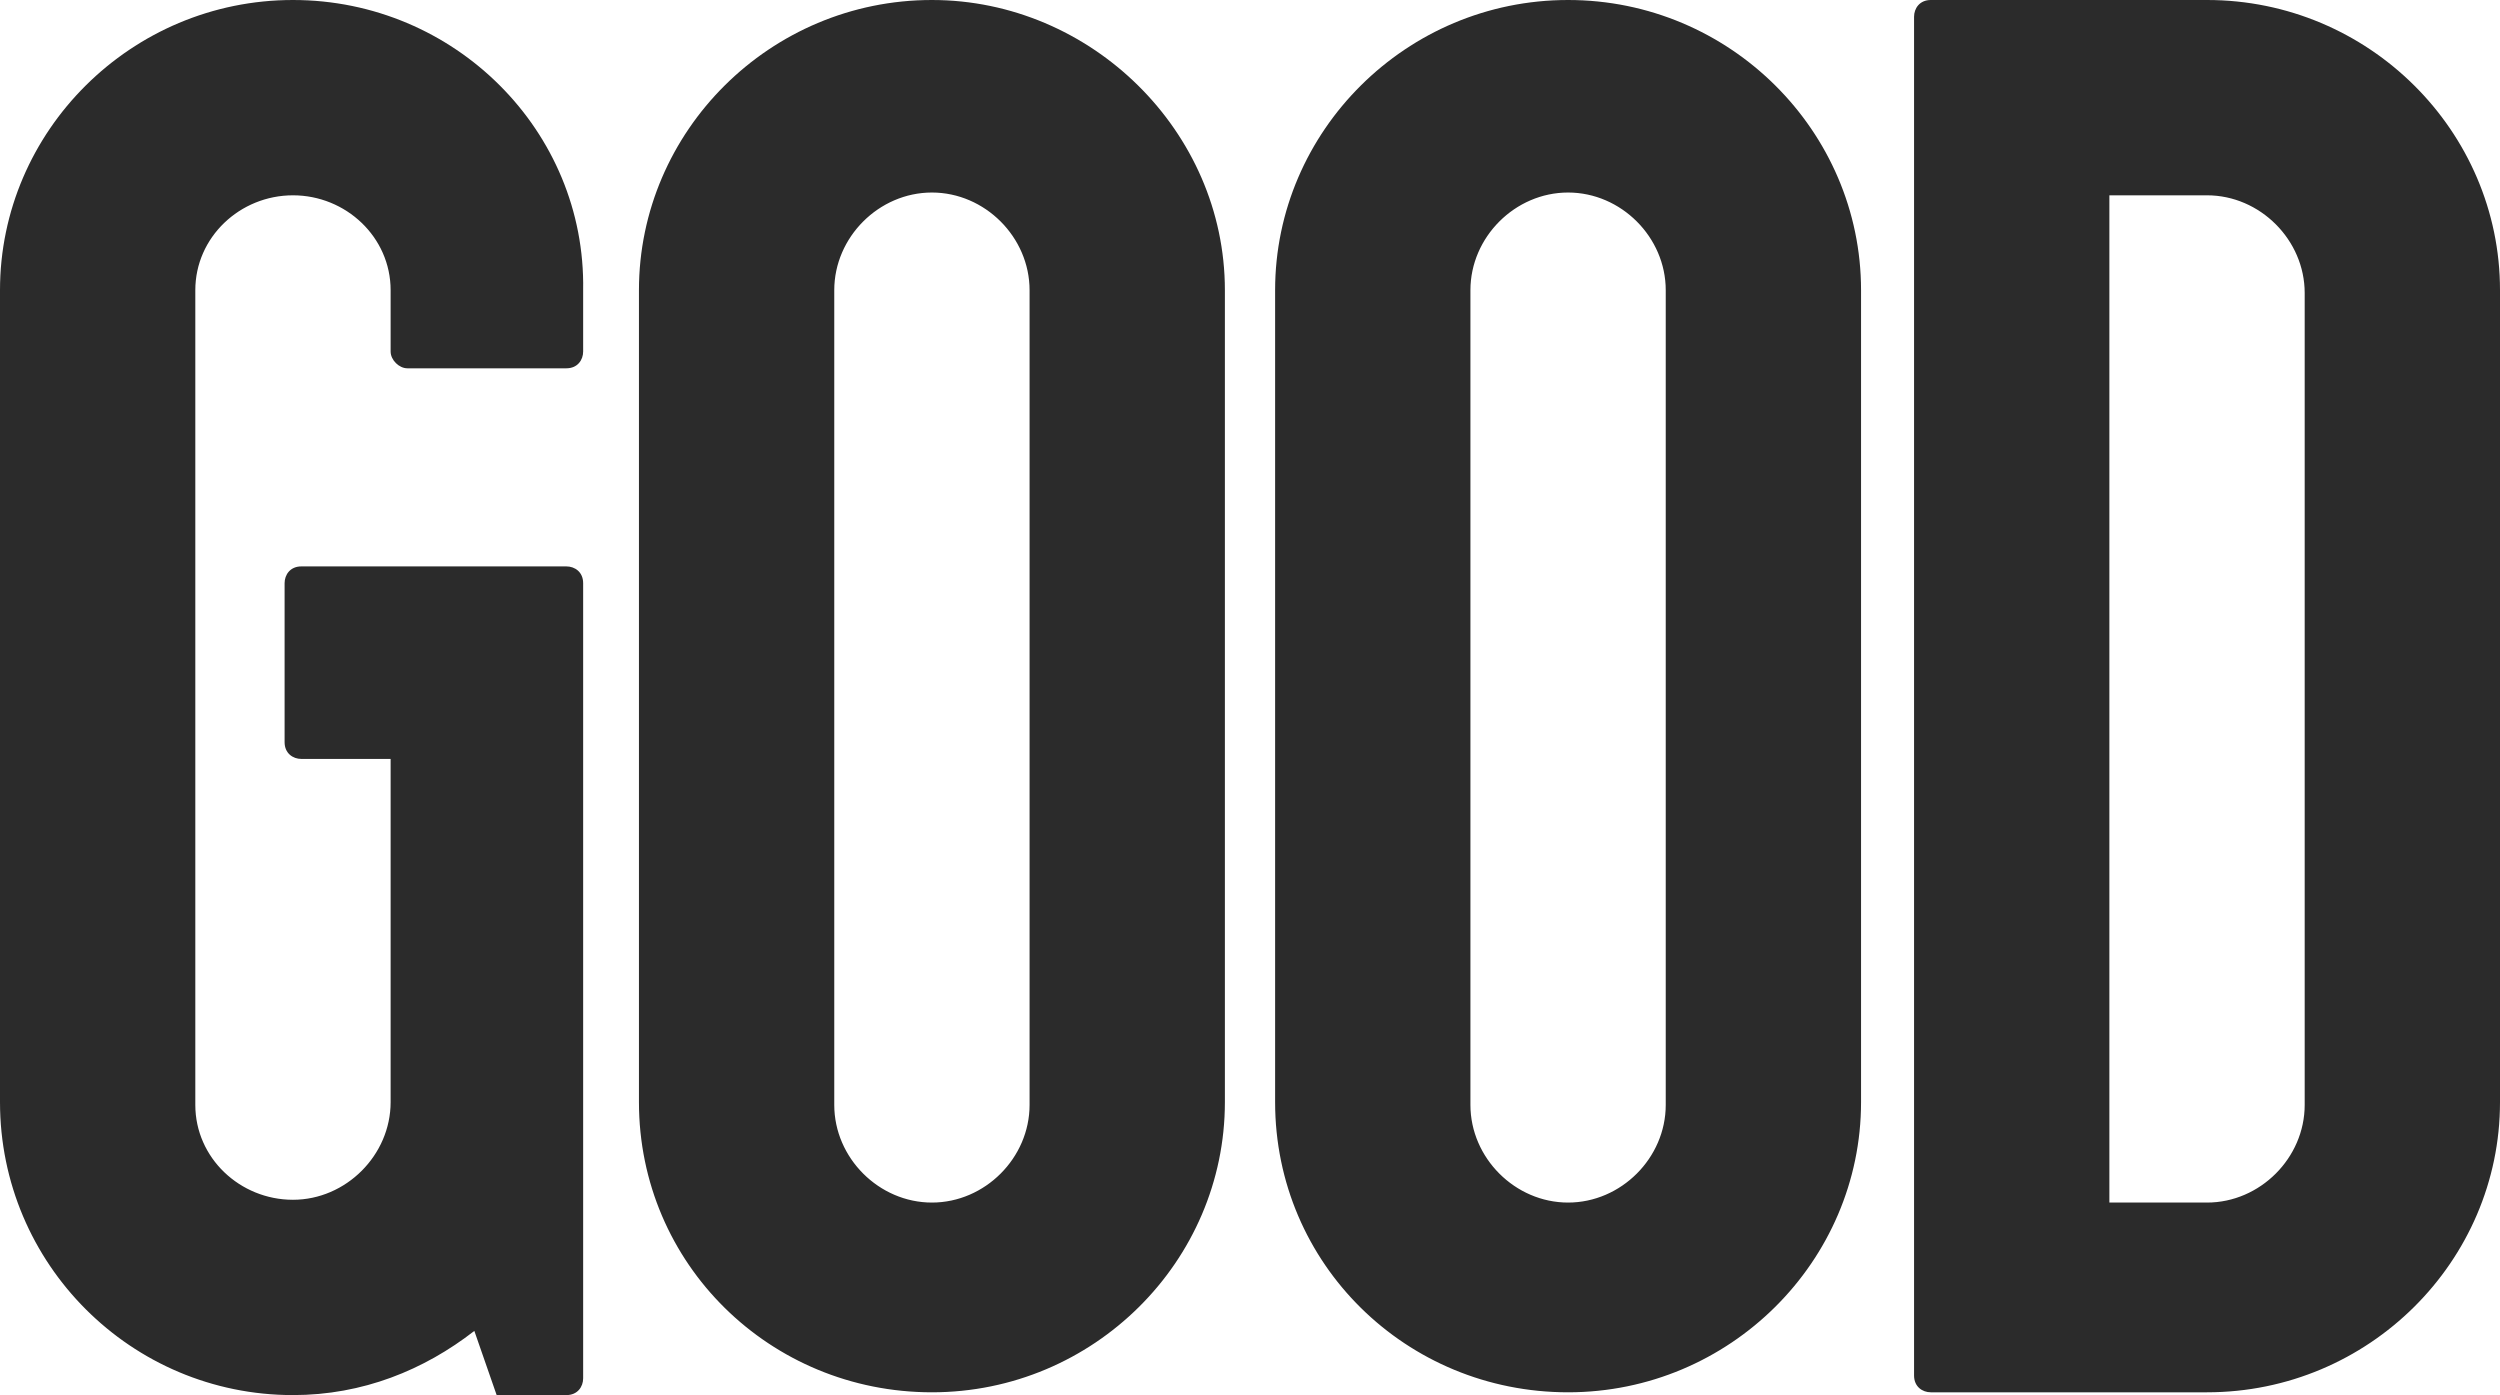 <?xml version="1.0" encoding="utf-8"?>
<!-- Generator: Adobe Illustrator 19.2.1, SVG Export Plug-In . SVG Version: 6.00 Build 0)  -->
<svg version="1.1" id="Layer_1" xmlns="http://www.w3.org/2000/svg" xmlns:xlink="http://www.w3.org/1999/xlink" x="0px" y="0px"
	 viewBox="0 0 89.6 50" style="enable-background:new 0 0 89.6 50;" xml:space="preserve">
<style type="text/css">
	.st0{fill:#2B2B2B;}
</style>
<g>
	<path class="st0" d="M82.6,39.6c0,1.9-1.6,3.5-3.5,3.5h-3.5V7h3.5c1.9,0,3.5,1.6,3.5,3.5V39.6z M79.1,0h-9.9
		c-0.4,0-0.6,0.3-0.6,0.6v48.7c0,0.4,0.3,0.6,0.6,0.6h9.9c5.8,0,10.5-4.7,10.5-10.4V10.4C89.6,4.7,84.9,0,79.1,0z M59.7,39.6
		c0,1.9-1.6,3.5-3.5,3.5s-3.5-1.6-3.5-3.5V10.4c0-1.9,1.6-3.5,3.5-3.5s3.5,1.6,3.5,3.5V39.6z M56.2,0c-5.8,0-10.5,4.7-10.5,10.4
		v29.1c0,5.8,4.7,10.4,10.5,10.4c5.8,0,10.5-4.7,10.5-10.4V10.4C66.7,4.7,62,0,56.2,0z M10.5,0C4.7,0,0,4.7,0,10.4v29.1
		C0,45.3,4.7,50,10.5,50c2.5,0,4.7-0.9,6.5-2.3l0.8,2.3h2.5c0.4,0,0.6-0.3,0.6-0.6V20.9c0-0.4-0.3-0.6-0.6-0.6h-9.5
		c-0.4,0-0.6,0.3-0.6,0.6v5.7c0,0.4,0.3,0.6,0.6,0.6H14v12.3c0,1.9-1.6,3.5-3.5,3.5S7,41.5,7,39.6V10.4C7,8.5,8.6,7,10.5,7
		S14,8.5,14,10.4v2.2c0,0.3,0.3,0.6,0.6,0.6h5.7c0.4,0,0.6-0.3,0.6-0.6v-2.2C21,4.7,16.3,0,10.5,0z M36.9,39.6
		c0,1.9-1.6,3.5-3.5,3.5c-1.9,0-3.5-1.6-3.5-3.5V10.4c0-1.9,1.6-3.5,3.5-3.5c1.9,0,3.5,1.6,3.5,3.5V39.6z M33.4,0
		c-5.8,0-10.5,4.7-10.5,10.4v29.1c0,5.8,4.7,10.4,10.5,10.4s10.5-4.7,10.5-10.4V10.4C43.9,4.7,39.1,0,33.4,0z"/>
</g>
</svg>
